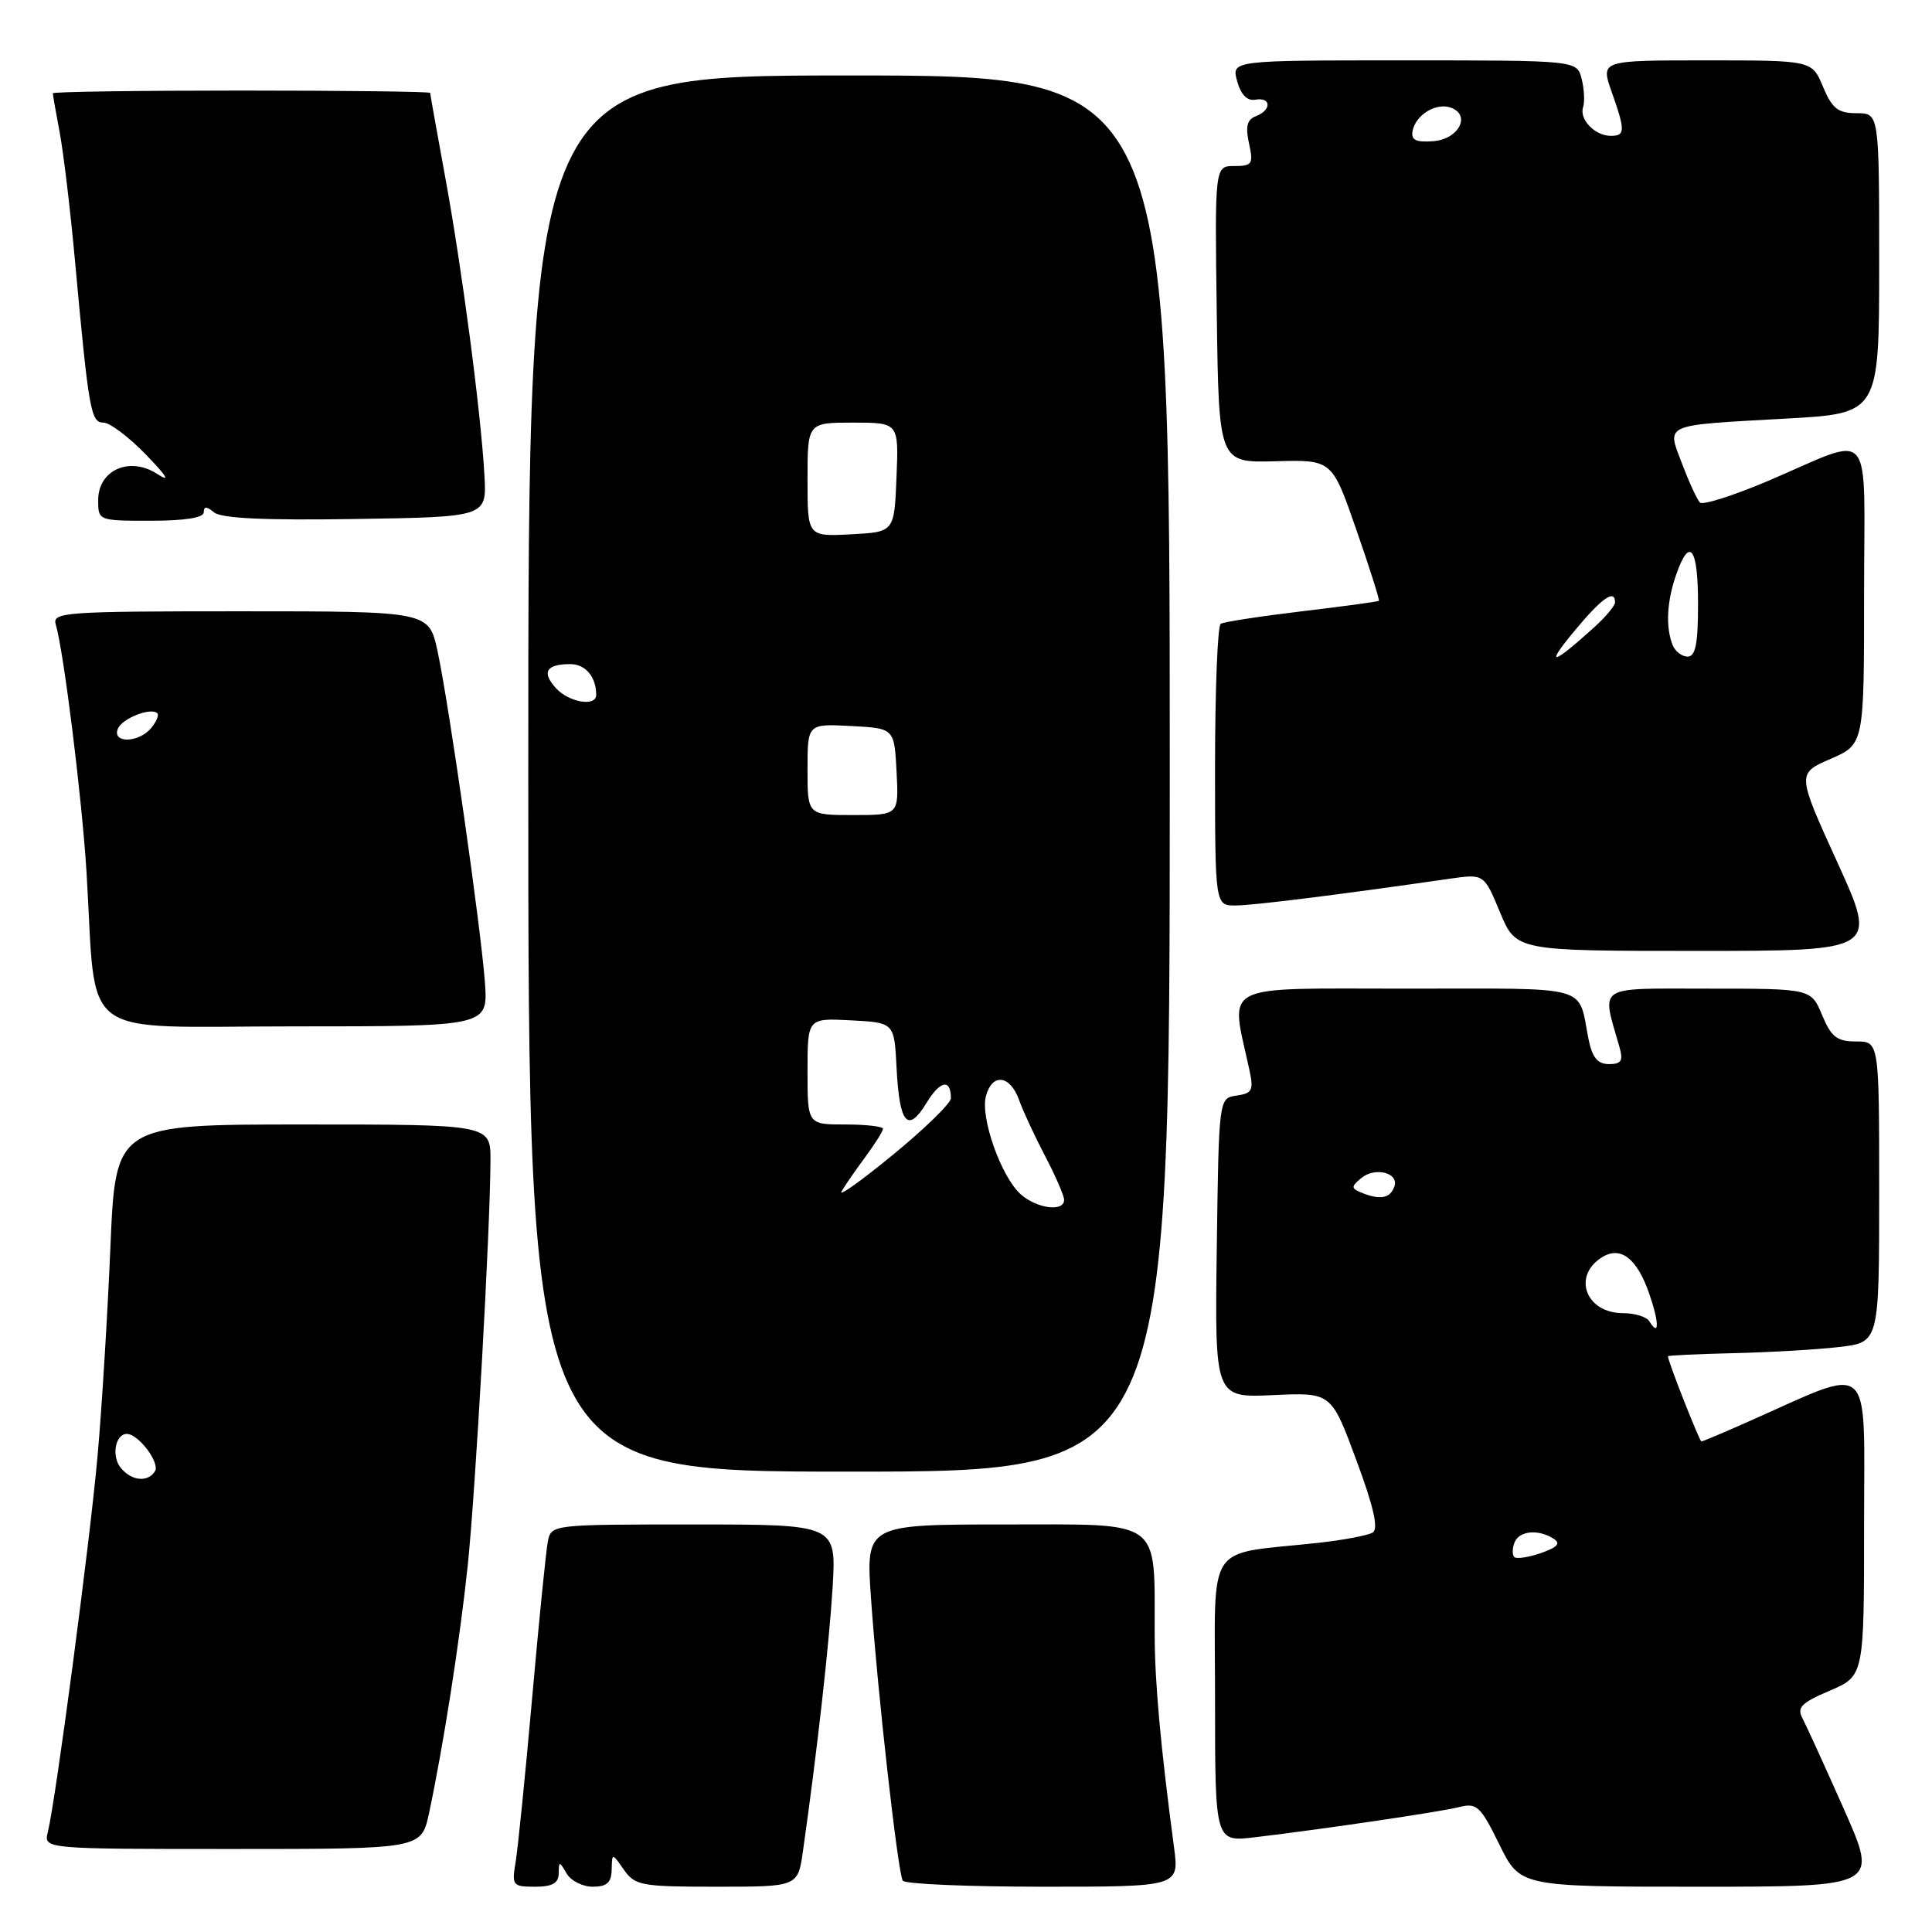 <?xml version="1.0" encoding="UTF-8" standalone="no"?>
<!DOCTYPE svg PUBLIC "-//W3C//DTD SVG 1.1//EN" "http://www.w3.org/Graphics/SVG/1.1/DTD/svg11.dtd" >
<svg xmlns="http://www.w3.org/2000/svg" xmlns:xlink="http://www.w3.org/1999/xlink" version="1.1" viewBox="0 0 256 256">
 <g >
 <path fill="currentColor"
d=" M 74.03 248.25 C 74.06 246.58 74.11 246.58 75.08 248.25 C 75.64 249.21 77.20 250.00 78.55 250.00 C 80.41 250.00 81.01 249.46 81.05 247.75 C 81.10 245.50 81.10 245.50 82.67 247.75 C 84.14 249.85 84.98 250.00 94.99 250.00 C 105.73 250.00 105.73 250.00 106.40 245.25 C 108.29 231.96 109.89 217.63 110.33 210.25 C 110.81 202.00 110.81 202.00 91.92 202.00 C 73.14 202.00 73.04 202.01 72.59 204.25 C 72.35 205.49 71.41 214.82 70.51 225.00 C 69.61 235.18 68.62 244.96 68.32 246.75 C 67.80 249.84 67.93 250.00 70.89 250.00 C 73.17 250.00 74.01 249.54 74.03 248.25 Z  M 155.56 244.75 C 153.78 231.36 153.01 222.95 153.00 216.50 C 152.96 201.07 154.23 202.00 133.23 202.00 C 114.73 202.00 114.73 202.00 115.41 211.75 C 116.27 224.13 118.97 248.15 119.62 249.20 C 119.90 249.64 128.25 250.00 138.19 250.00 C 156.26 250.00 156.26 250.00 155.56 244.75 Z  M 244.34 239.75 C 241.84 234.11 239.37 228.71 238.86 227.73 C 238.06 226.25 238.64 225.65 242.46 224.02 C 247.00 222.07 247.00 222.07 247.00 202.05 C 247.00 179.63 248.46 180.93 231.63 188.39 C 228.39 189.83 225.61 191.00 225.45 191.00 C 225.19 191.00 220.98 180.30 221.01 179.71 C 221.02 179.60 224.95 179.41 229.76 179.30 C 234.57 179.19 240.86 178.82 243.75 178.48 C 249.00 177.86 249.00 177.86 249.00 157.93 C 249.00 138.00 249.00 138.00 245.95 138.00 C 243.41 138.00 242.65 137.42 241.44 134.50 C 239.97 131.00 239.97 131.00 226.36 131.00 C 211.29 131.00 212.21 130.39 214.59 138.75 C 215.11 140.56 214.83 141.00 213.20 141.00 C 211.70 141.00 210.99 140.14 210.50 137.75 C 209.02 130.37 211.26 131.00 186.30 131.00 C 161.27 131.00 163.03 130.10 165.53 141.67 C 166.14 144.47 165.95 144.87 163.86 145.17 C 161.50 145.50 161.50 145.50 161.23 165.36 C 160.96 185.21 160.96 185.21 168.68 184.86 C 176.40 184.50 176.40 184.50 179.71 193.44 C 182.03 199.69 182.68 202.58 181.89 203.07 C 181.26 203.45 178.00 204.07 174.63 204.44 C 159.51 206.09 161.00 203.83 161.00 225.16 C 161.00 244.07 161.00 244.07 166.25 243.45 C 175.57 242.34 190.79 240.09 193.39 239.44 C 195.68 238.86 196.19 239.34 198.67 244.40 C 201.42 250.00 201.42 250.00 225.15 250.00 C 248.89 250.00 248.89 250.00 244.34 239.75 Z  M 56.85 240.25 C 58.74 231.37 60.91 217.53 61.97 207.50 C 63.01 197.61 64.96 162.94 64.99 153.75 C 65.00 149.00 65.00 149.00 40.15 149.00 C 15.31 149.00 15.31 149.00 14.63 165.25 C 14.25 174.19 13.49 186.68 12.92 193.00 C 11.90 204.40 7.40 238.43 6.34 242.75 C 5.78 245.00 5.78 245.00 30.81 245.00 C 55.83 245.00 55.83 245.00 56.85 240.25 Z  M 155.00 102.50 C 155.00 10.00 155.00 10.00 112.50 10.00 C 70.00 10.00 70.00 10.00 70.00 102.50 C 70.00 195.00 70.00 195.00 112.50 195.00 C 155.00 195.00 155.00 195.00 155.00 102.50 Z  M 64.26 130.25 C 63.74 123.04 59.49 93.27 57.97 86.25 C 56.83 81.00 56.83 81.00 31.85 81.00 C 8.52 81.00 6.90 81.12 7.39 82.75 C 8.44 86.27 10.86 105.77 11.46 115.50 C 12.86 138.27 9.81 136.00 38.95 136.00 C 64.66 136.00 64.66 136.00 64.26 130.25 Z  M 243.45 114.25 C 238.10 102.50 238.10 102.50 242.55 100.56 C 247.00 98.63 247.00 98.63 247.00 78.75 C 247.00 55.79 248.58 57.64 234.22 63.75 C 229.66 65.68 225.63 66.96 225.25 66.59 C 224.88 66.21 223.82 63.92 222.90 61.49 C 220.84 56.07 220.12 56.39 236.75 55.46 C 249.00 54.78 249.00 54.78 249.00 34.89 C 249.00 15.00 249.00 15.00 246.01 15.00 C 243.55 15.00 242.77 14.39 241.56 11.50 C 240.10 8.00 240.10 8.00 226.10 8.00 C 212.09 8.00 212.09 8.00 213.54 12.13 C 215.38 17.33 215.37 18.00 213.43 18.00 C 211.34 18.00 209.23 15.81 209.77 14.20 C 210.00 13.49 209.92 11.81 209.58 10.46 C 208.96 8.00 208.96 8.00 186.07 8.00 C 163.17 8.00 163.17 8.00 163.93 10.75 C 164.42 12.55 165.26 13.40 166.34 13.21 C 168.45 12.83 168.52 14.59 166.42 15.39 C 165.24 15.84 165.01 16.76 165.50 19.00 C 166.10 21.73 165.93 22.00 163.56 22.00 C 160.96 22.00 160.96 22.00 161.23 41.66 C 161.50 61.32 161.50 61.32 169.00 61.12 C 176.50 60.91 176.50 60.91 179.71 70.16 C 181.48 75.24 182.83 79.50 182.71 79.61 C 182.60 79.72 178.00 80.35 172.50 81.00 C 167.00 81.66 162.16 82.40 161.75 82.66 C 161.34 82.91 161.00 91.42 161.00 101.56 C 161.00 120.00 161.00 120.00 163.75 119.98 C 166.16 119.96 177.38 118.56 192.07 116.44 C 196.64 115.78 196.64 115.78 198.76 120.89 C 200.89 126.00 200.89 126.00 224.85 126.00 C 248.81 126.00 248.81 126.00 243.45 114.25 Z  M 27.00 67.88 C 27.00 67.06 27.37 67.07 28.38 67.90 C 29.33 68.69 35.17 68.96 47.13 68.77 C 64.50 68.50 64.50 68.50 64.19 63.00 C 63.74 54.74 61.20 35.45 58.97 23.35 C 57.89 17.45 57.00 12.48 57.00 12.31 C 57.00 12.14 45.75 12.00 32.00 12.00 C 18.25 12.00 7.00 12.16 7.00 12.36 C 7.00 12.56 7.41 14.93 7.92 17.61 C 8.42 20.30 9.33 27.90 9.93 34.50 C 11.76 54.42 12.03 56.00 13.71 56.00 C 14.55 56.00 17.08 57.91 19.35 60.25 C 22.16 63.16 22.63 63.96 20.83 62.80 C 17.19 60.43 13.02 62.27 13.01 66.25 C 13.00 68.99 13.03 69.00 20.00 69.00 C 24.51 69.00 27.00 68.60 27.00 67.88 Z  M 200.65 206.32 C 200.37 206.04 200.38 205.17 200.68 204.40 C 201.28 202.84 203.80 202.58 205.85 203.88 C 206.84 204.51 206.40 205.01 204.18 205.79 C 202.53 206.36 200.94 206.60 200.65 206.32 Z  M 218.54 175.07 C 218.18 174.48 216.61 174.00 215.06 174.00 C 210.15 174.00 208.29 169.11 212.25 166.61 C 214.74 165.04 216.92 166.73 218.55 171.47 C 219.87 175.32 219.87 177.21 218.54 175.07 Z  M 180.65 158.13 C 178.98 157.48 178.96 157.28 180.39 156.09 C 182.19 154.60 185.37 155.39 184.77 157.19 C 184.26 158.73 182.95 159.03 180.65 158.13 Z  M 16.01 194.51 C 14.74 192.98 15.27 190.00 16.81 190.00 C 18.34 190.00 21.22 193.83 20.54 194.94 C 19.60 196.45 17.45 196.25 16.01 194.51 Z  M 135.25 158.25 C 132.67 155.95 129.88 148.10 130.64 145.25 C 131.46 142.15 133.84 142.43 135.03 145.75 C 135.57 147.26 137.14 150.63 138.51 153.24 C 139.88 155.85 141.00 158.44 141.00 158.99 C 141.00 160.62 137.39 160.15 135.25 158.25 Z  M 111.51 157.87 C 111.94 157.12 113.35 155.07 114.65 153.32 C 115.94 151.57 117.00 149.88 117.00 149.57 C 117.00 149.26 114.75 149.00 112.00 149.00 C 107.00 149.00 107.00 149.00 107.00 141.95 C 107.00 134.90 107.00 134.90 112.75 135.20 C 118.50 135.50 118.50 135.50 118.80 141.50 C 119.18 148.94 120.28 150.23 122.77 146.14 C 124.57 143.17 126.00 142.90 126.00 145.52 C 126.00 146.18 122.56 149.53 118.36 152.98 C 114.16 156.43 111.08 158.63 111.51 157.87 Z  M 107.00 101.95 C 107.00 95.90 107.00 95.90 112.75 96.20 C 118.50 96.50 118.50 96.50 118.80 102.25 C 119.10 108.00 119.10 108.00 113.05 108.00 C 107.00 108.00 107.00 108.00 107.00 101.95 Z  M 73.65 91.17 C 71.74 89.06 72.38 88.00 75.56 88.00 C 77.58 88.00 79.00 89.68 79.00 92.08 C 79.00 93.69 75.37 93.07 73.65 91.17 Z  M 107.00 63.55 C 107.00 56.00 107.00 56.00 113.04 56.00 C 119.09 56.00 119.09 56.00 118.79 63.25 C 118.50 70.50 118.50 70.50 112.75 70.80 C 107.00 71.10 107.00 71.10 107.00 63.55 Z  M 15.60 96.60 C 16.13 95.21 20.01 93.67 20.85 94.52 C 21.09 94.76 20.72 95.64 20.02 96.48 C 18.40 98.43 14.86 98.53 15.60 96.60 Z  M 208.50 83.75 C 212.21 79.26 214.00 77.98 214.00 79.81 C 214.00 80.26 212.76 81.75 211.25 83.11 C 205.69 88.14 204.67 88.38 208.50 83.75 Z  M 221.61 85.42 C 220.69 83.04 220.87 79.66 222.10 76.15 C 223.88 71.03 225.00 72.52 225.00 80.00 C 225.00 85.32 224.67 87.00 223.61 87.00 C 222.84 87.00 221.94 86.29 221.61 85.42 Z  M 187.18 17.32 C 187.61 15.18 190.35 13.54 192.29 14.28 C 194.96 15.30 193.24 18.48 189.88 18.71 C 187.58 18.88 186.94 18.55 187.18 17.32 Z "/>
</g>
</svg>